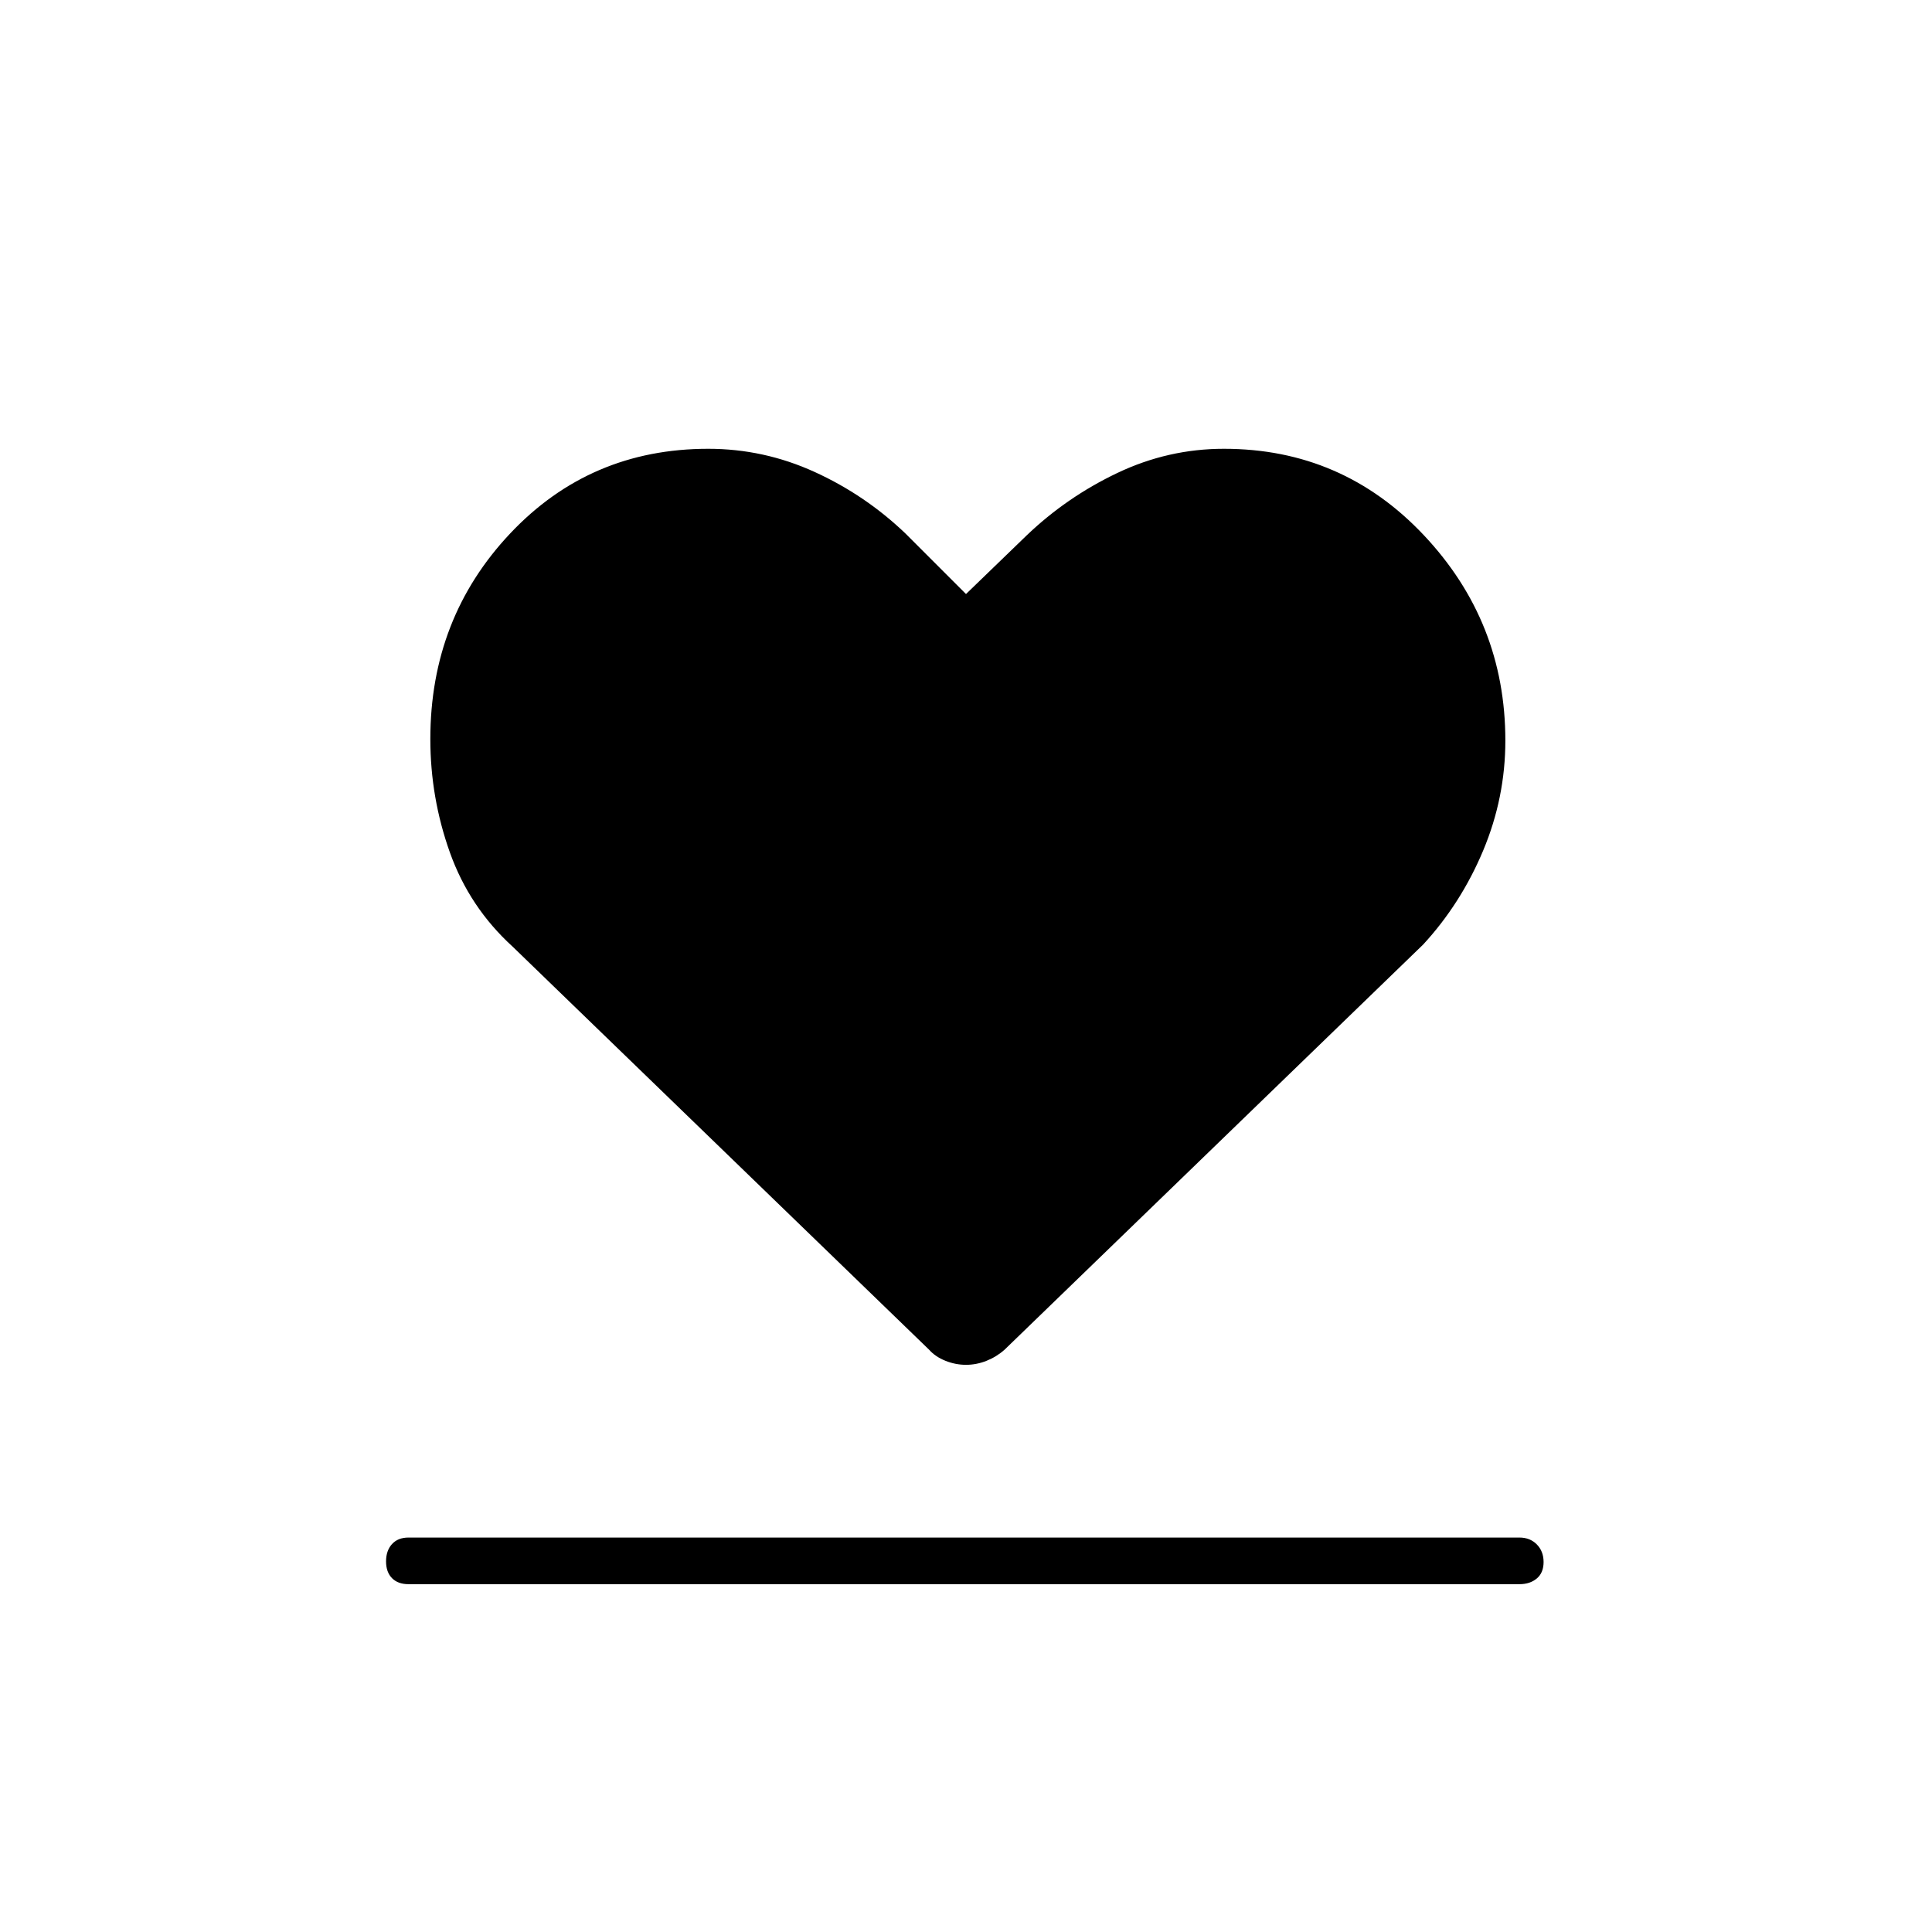 <svg xmlns="http://www.w3.org/2000/svg" height="40" viewBox="0 -960 960 960" width="40"><path d="M203-172.83q-5.27 0-8.22-3-2.95-3-2.95-8.33 0-5.34 2.95-8.59T203-196h552q5.27 0 8.63 3.41 3.37 3.42 3.37 8.75 0 5.34-3.37 8.17-3.36 2.84-8.63 2.84H203Zm51.67-316.84q-21.41-19.53-31.12-46.74-9.72-27.21-9.72-56.37 0-60.07 39.67-102.14Q293.16-737 351.89-737q27.64 0 52.87 11.5Q430-714 450-694.83l30 30 30-29Q530-713 555.24-725q25.23-12 52.92-12 58.92 0 99.38 42.98Q748-651.03 748-592q0 28.33-11.03 54.65-11.04 26.32-29.8 46.68l-208 201.32q-3.95 3.52-8.94 5.52-4.99 2-10.23 2t-10.23-2q-4.99-2-8.1-5.5l-207-200.34Z"/></svg>
